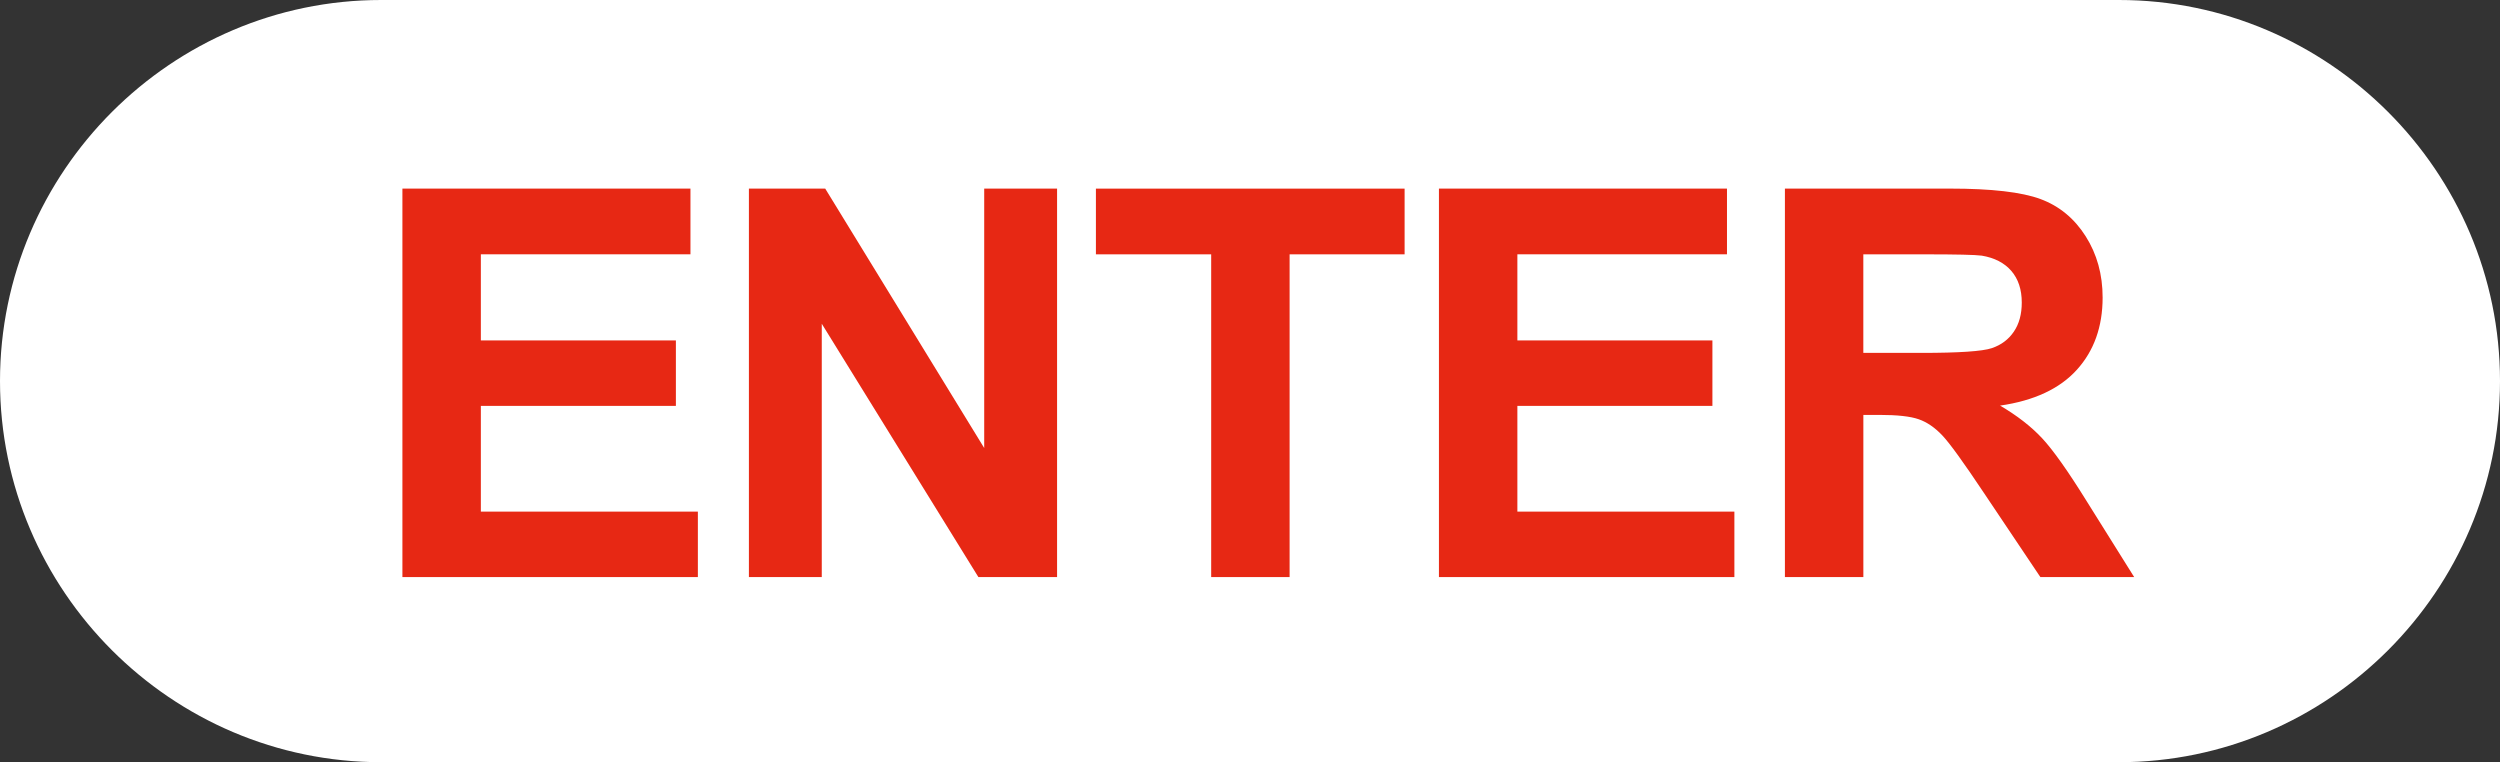 <svg viewBox="0 0 820 250" xmlns="http://www.w3.org/2000/svg"><rect x="0" y="0" width="820" height="250" fill="#333333" stroke="none"/><path d="m820 125c0 68.75-56.25 125-125 125h-570c-68.75 0-125-56.25-125-125 0-68.75 56.25-125 125-125h570c68.75 0 125 56.25 125 125z" fill="#fff"/><g fill="#e72814"><path d="m131.99 189.28v-127.42h94.48v21.55h-68.75v28.25h63.97v21.47h-63.97v34.68h71.18v21.47z"/><path d="m245.64 189.28v-127.42h25.03l52.15 85.09v-85.09h23.9v127.42h-25.81l-51.37-83.09v83.09z"/><path d="m397.27 189.28v-105.86h-37.81v-21.55h101.25v21.55h-37.72v105.86h-25.73z"/><path d="m471.97 189.28v-127.42h94.48v21.55h-68.75v28.25h63.97v21.47h-63.97v34.68h71.18v21.47z"/><path d="m585.45 189.28v-127.42h54.15c13.62 0 23.51 1.14 29.68 3.43s11.11 6.36 14.82 12.21 5.56 12.55 5.56 20.08c0 9.56-2.81 17.46-8.43 23.68-5.62 6.23-14.02 10.16-25.21 11.78 5.56 3.25 10.15 6.81 13.78 10.69 3.62 3.88 8.5 10.78 14.65 20.69l15.56 24.86h-30.77l-18.6-27.73c-6.61-9.91-11.12-16.15-13.56-18.73s-5.01-4.35-7.74-5.3c-2.72-.96-7.04-1.43-12.95-1.43h-5.21v53.19zm25.72-73.53h19.03c12.34 0 20.05-.52 23.12-1.56s5.48-2.84 7.21-5.39c1.74-2.55 2.61-5.74 2.61-9.56 0-4.29-1.15-7.75-3.43-10.39-2.29-2.64-5.52-4.3-9.69-5-2.09-.29-8.34-.43-18.77-.43h-20.08z"/></g></svg>